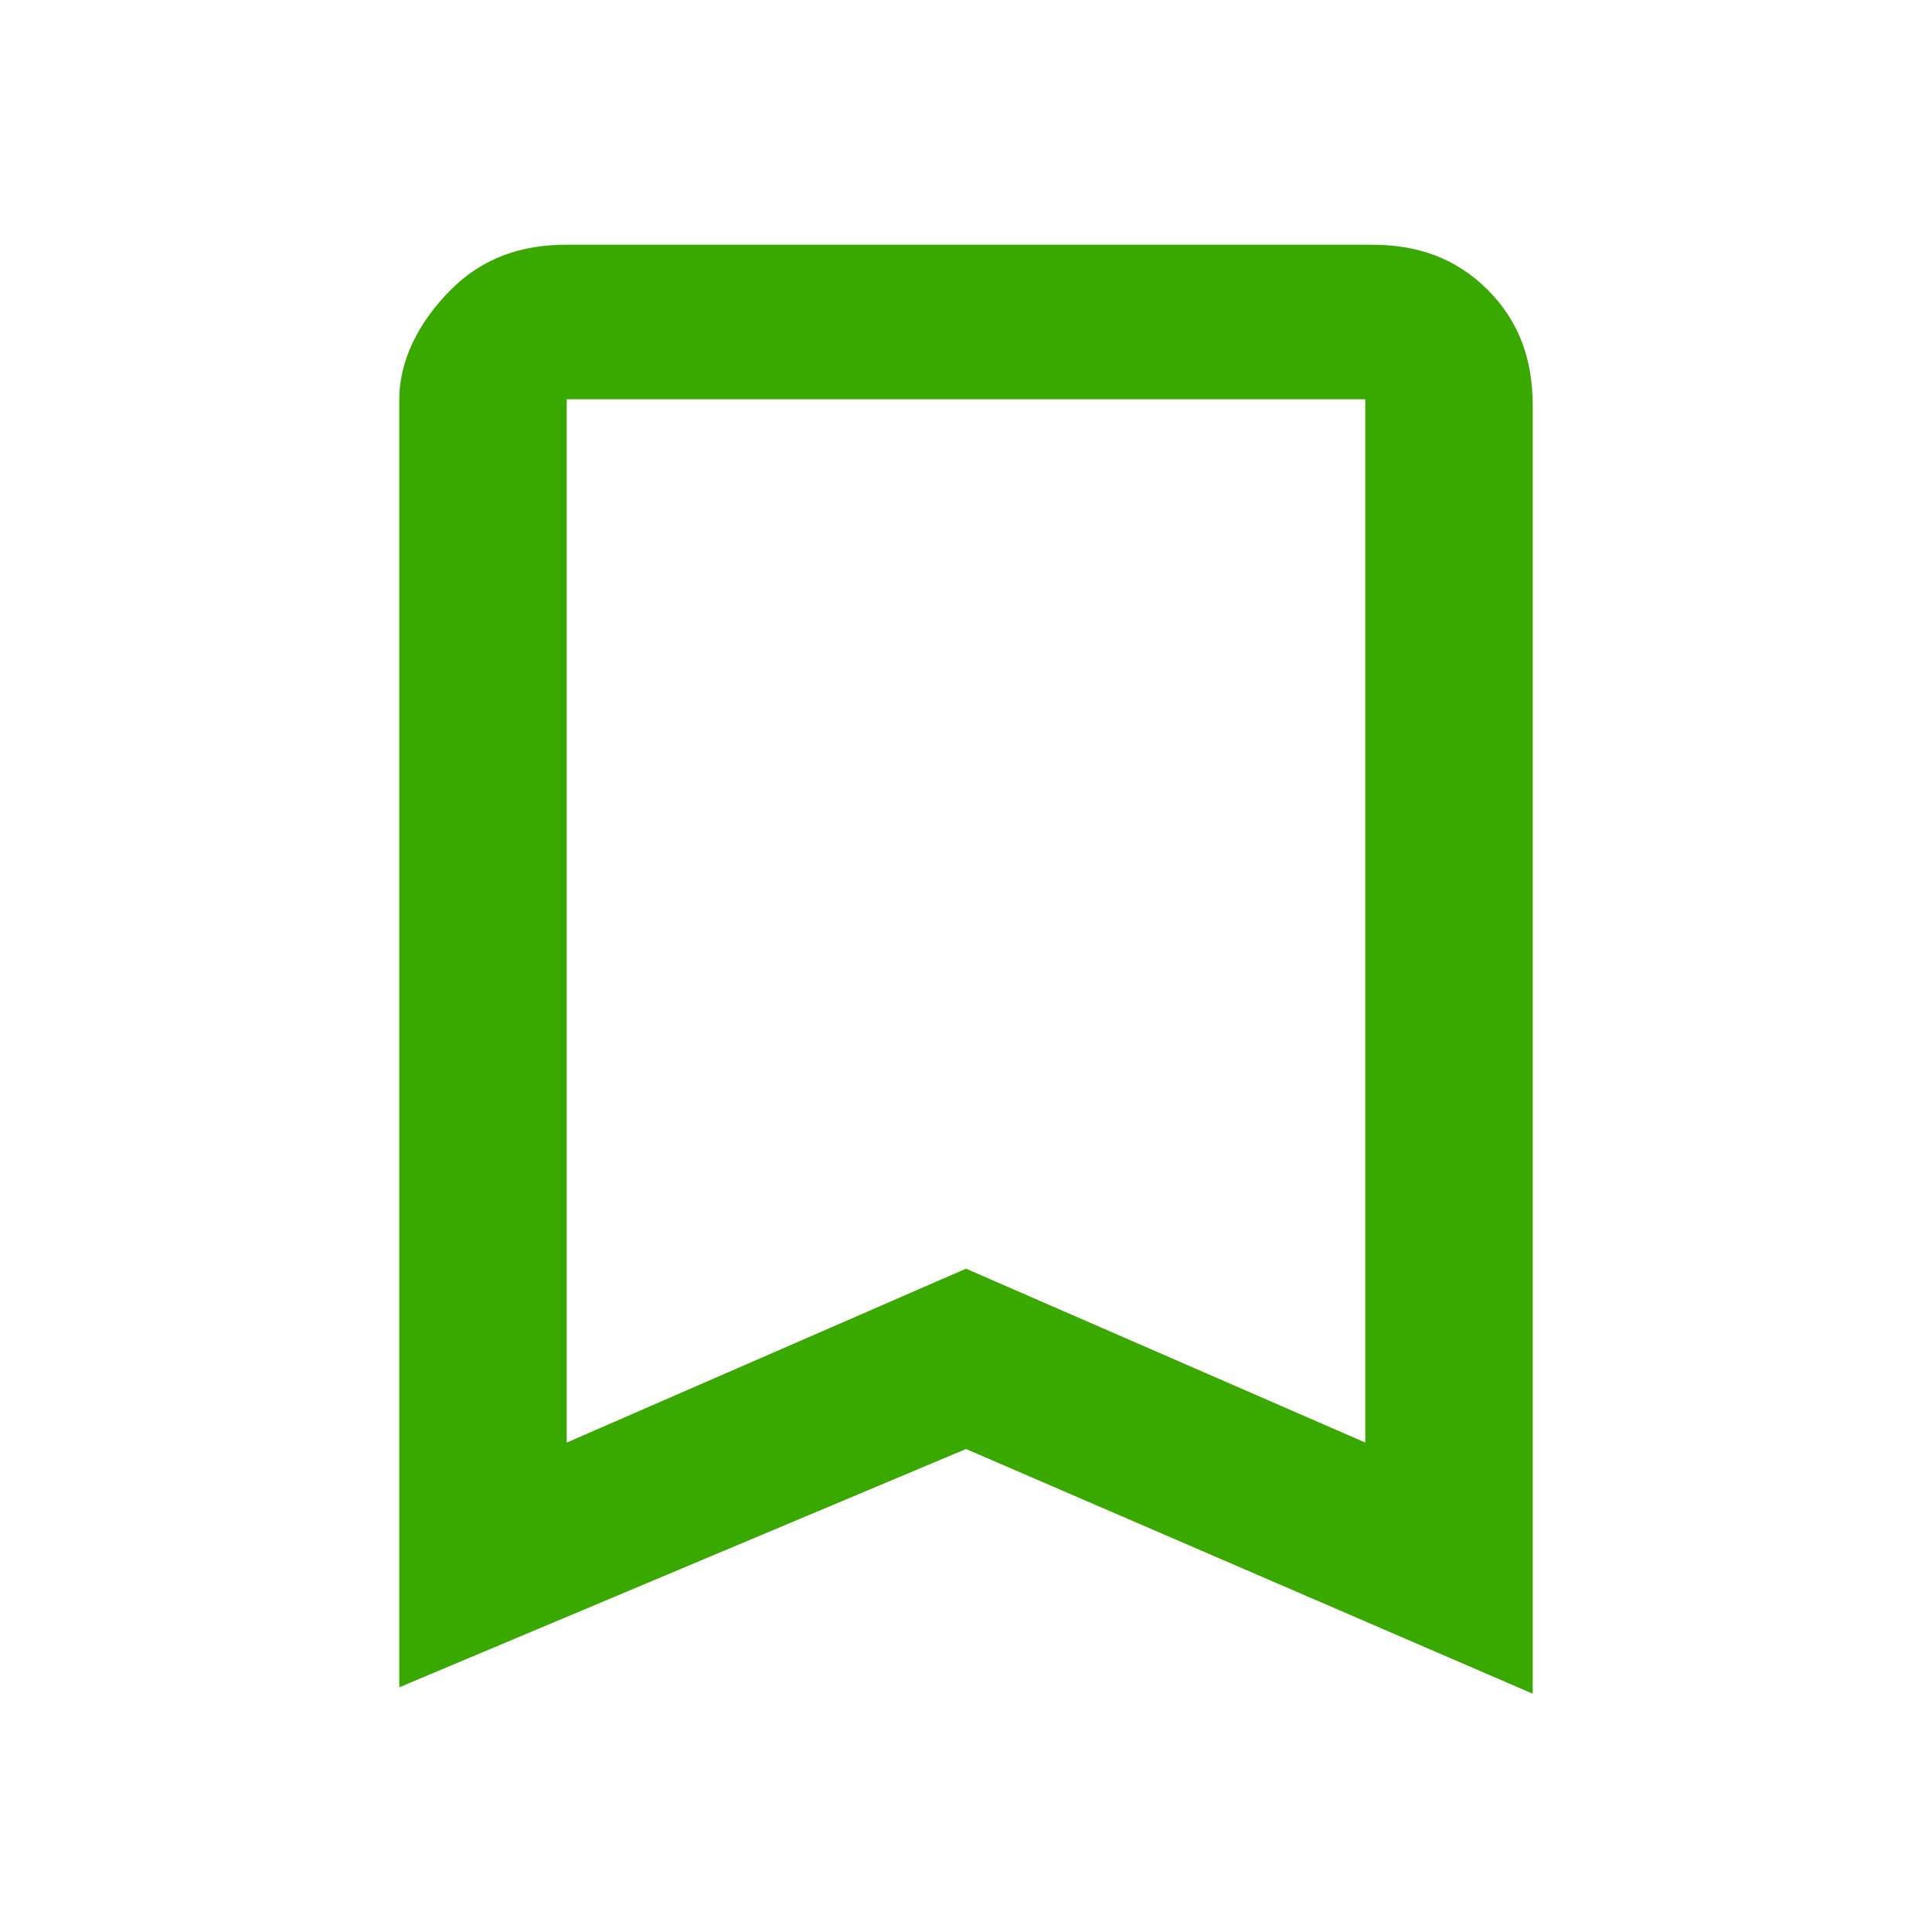 <?xml version="1.0" encoding="utf-8"?>
<!-- Generator: Adobe Illustrator 28.0.0, SVG Export Plug-In . SVG Version: 6.00 Build 0)  -->
<svg version="1.1" id="Capa_1" xmlns="http://www.w3.org/2000/svg" xmlns:xlink="http://www.w3.org/1999/xlink" x="0px" y="0px"
	 viewBox="0 0 30 30" style="enable-background:new 0 0 30 30;" xml:space="preserve">
<style type="text/css">
	.st0{fill:#39A900;}
</style>
<path class="st0" d="M6.2,26.2v-20C6.2,5.6,6.5,5,7,4.5s1.1-0.7,1.8-0.7h12.5c0.7,0,1.3,0.2,1.8,0.7s0.7,1.1,0.7,1.8v20L15,22.5
	L6.2,26.2z M8.8,22.4l6.2-2.7l6.2,2.7V6.2H8.8V22.4z M8.8,6.2h12.5H8.8z"/>
</svg>
